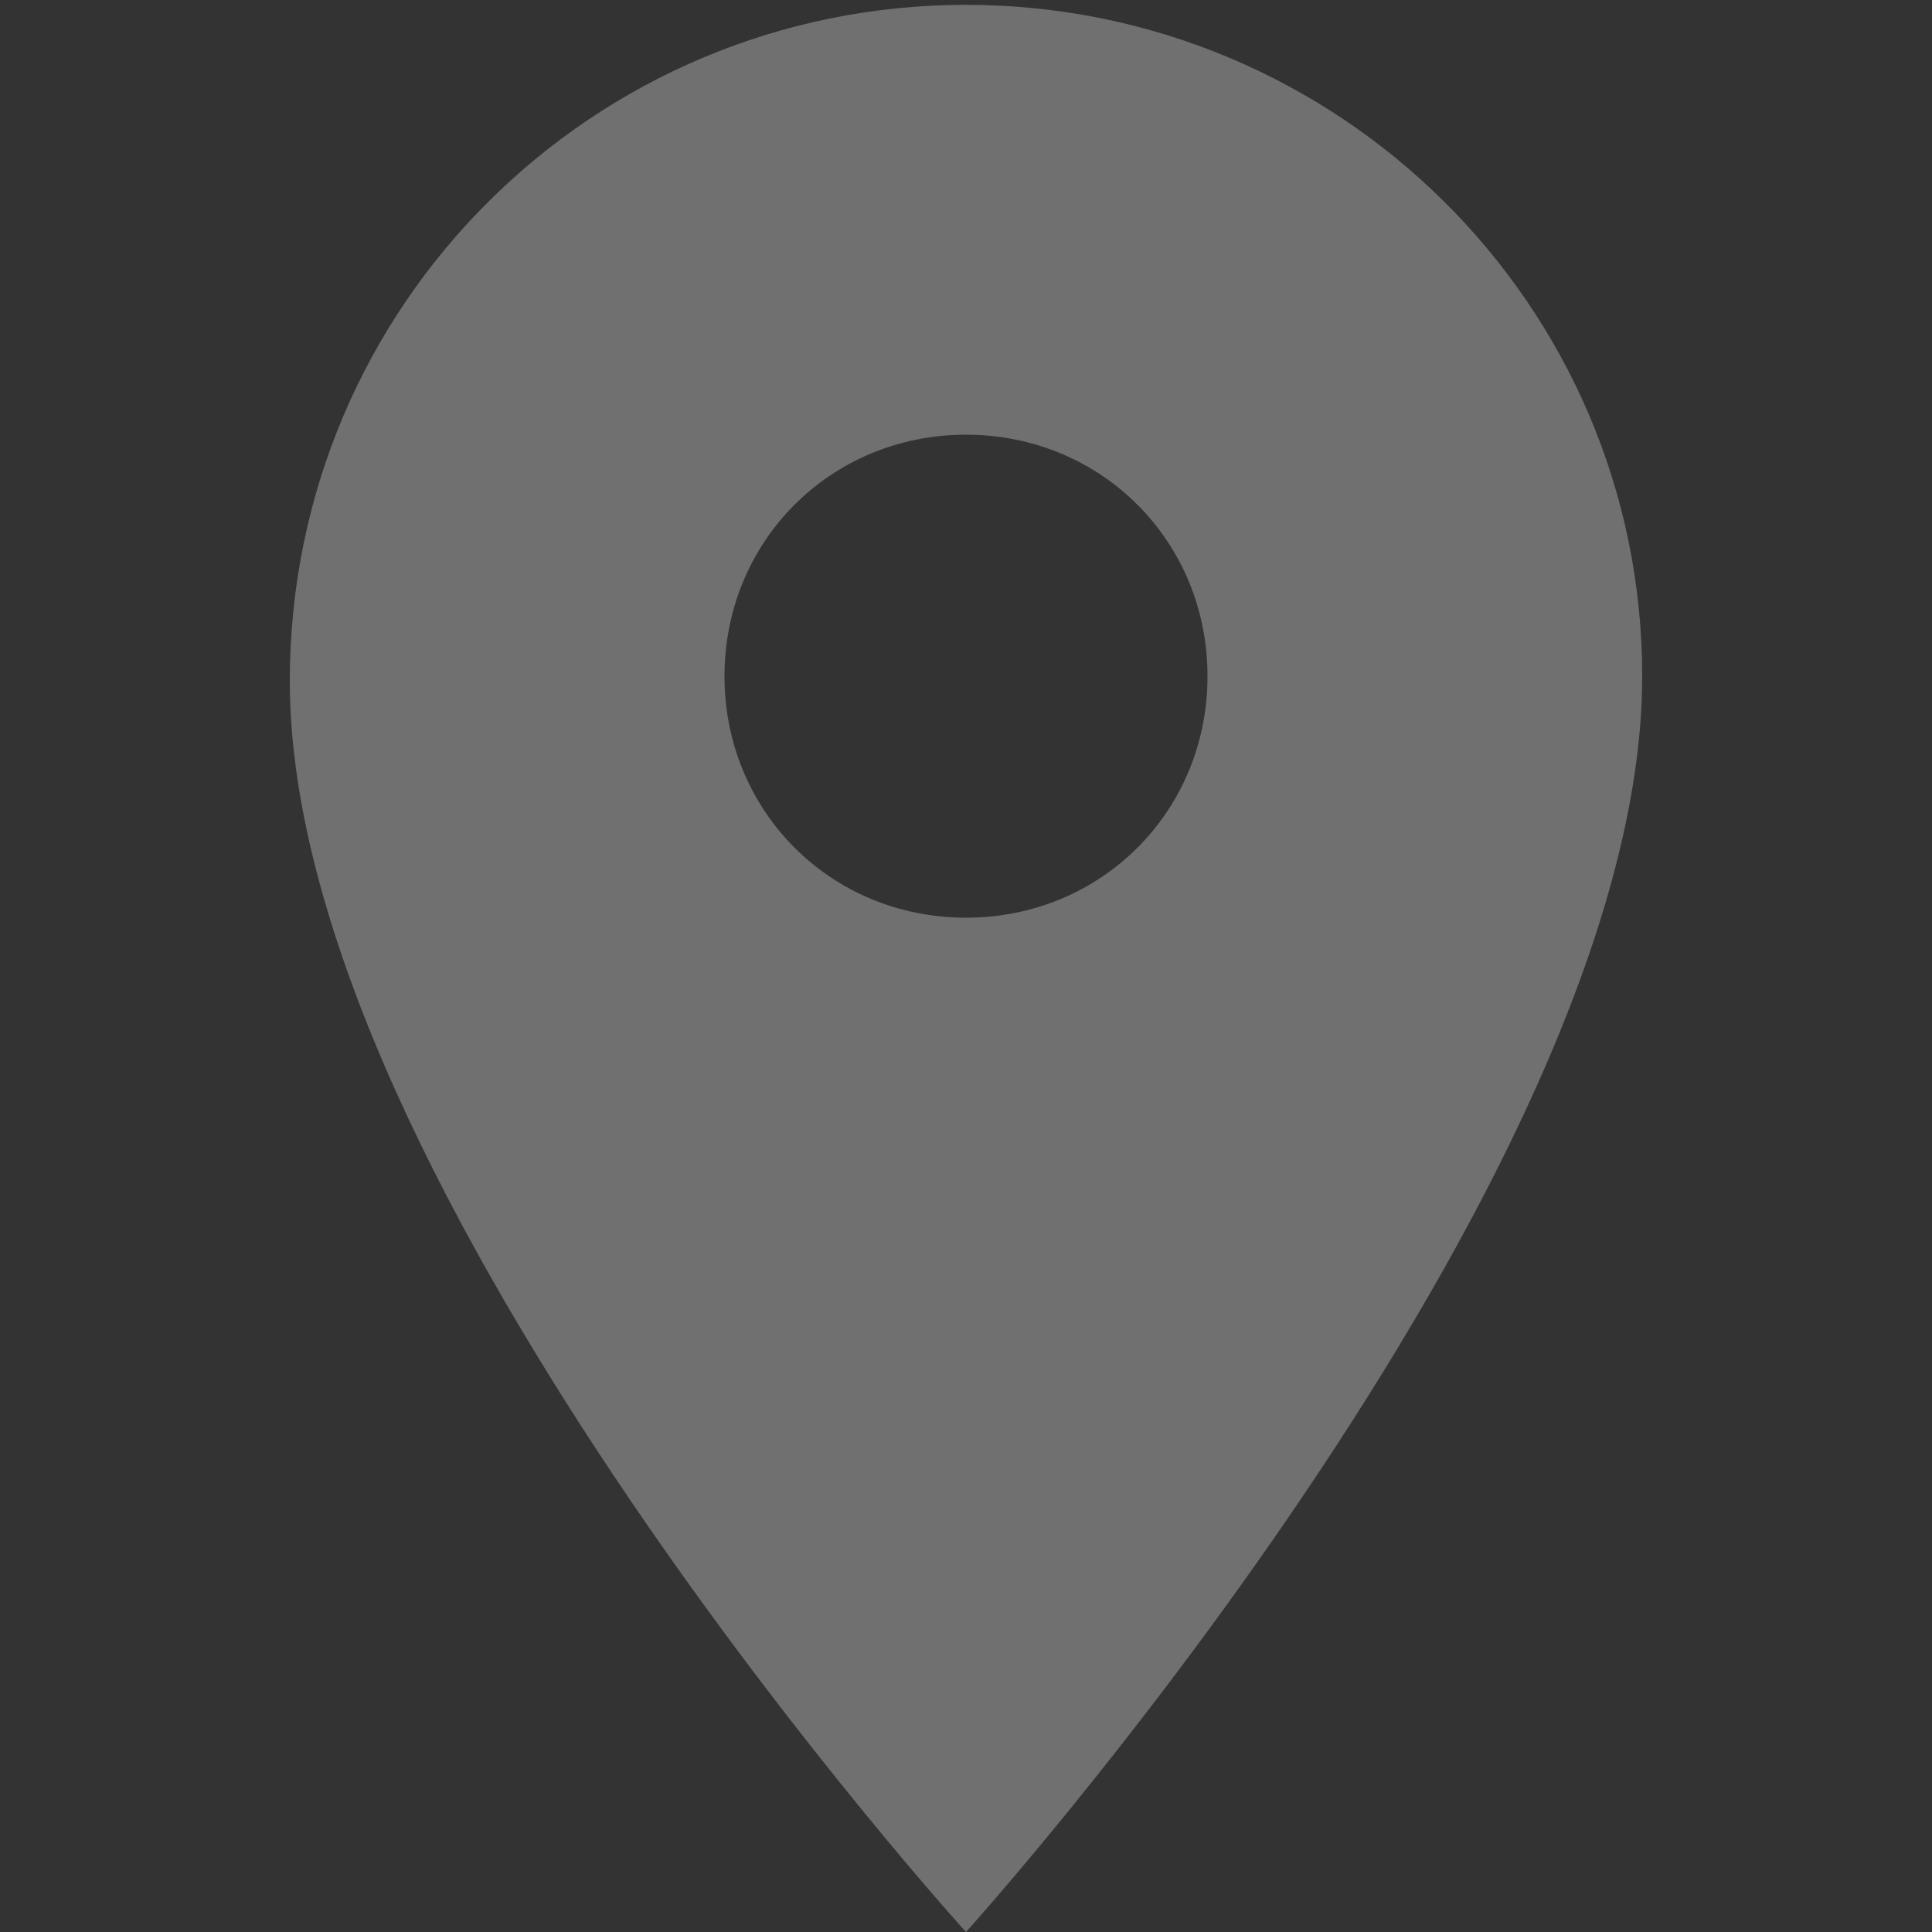 <?xml version="1.0" encoding="utf-8"?>
<!-- Generator: Adobe Illustrator 21.1.0, SVG Export Plug-In . SVG Version: 6.00 Build 0)  -->
<svg version="1.1" id="레이어_1" xmlns="http://www.w3.org/2000/svg" xmlns:xlink="http://www.w3.org/1999/xlink" x="0px"
	 y="0px" viewBox="0 0 40 40" style="enable-background:new 0 0 40 40;" xml:space="preserve">
<rect x="0" y="0" width="40" height="40" fill="#333333" stroke="none"/>
<style type="text/css">
	.st0{opacity:0.3;fill:#FFFFFF;}
</style>
<path class="st0" d="M20,0.1c-7.7,0-14,6.2-14,14c0,10.5,14,25.9,14,25.9S34,24.5,34,14C34,6.3,27.7,0.1,20,0.1z M20,19
	c-2.8,0-5-2.2-5-5s2.2-5,5-5s5,2.2,5,5S22.8,19,20,19z"/>
</svg>
